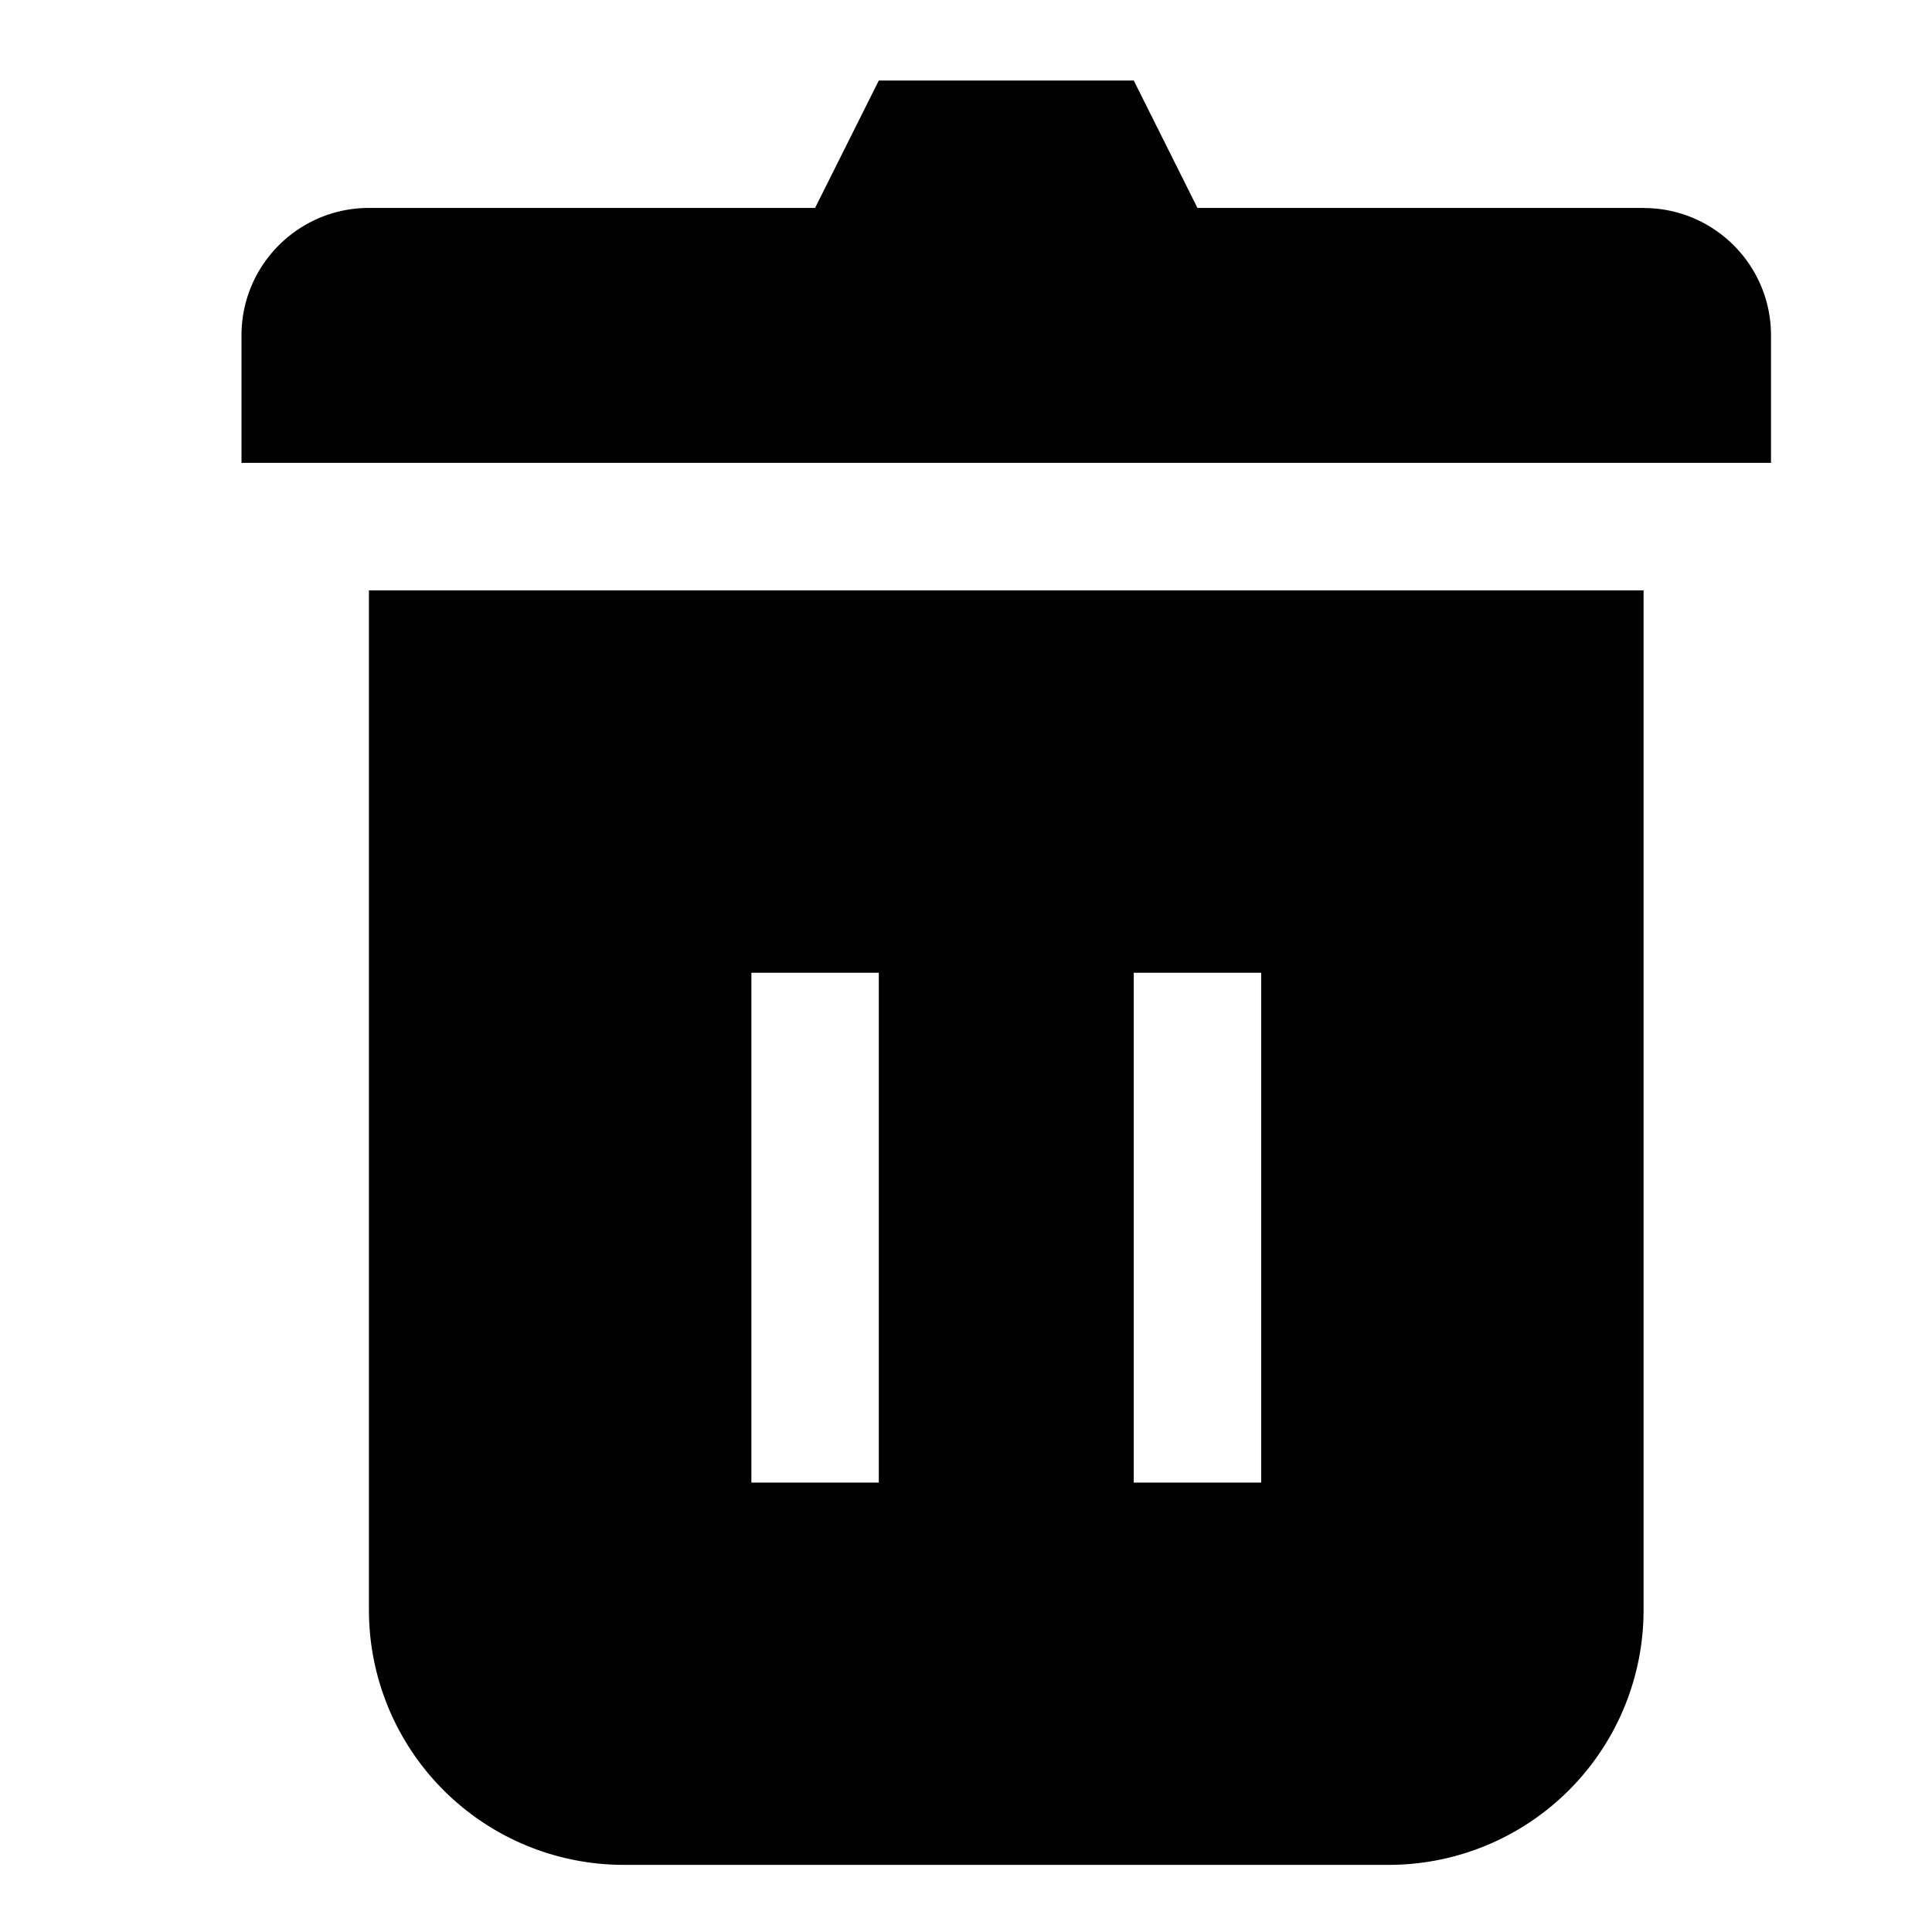 <svg viewBox="0 0 24 24"><path d="M14.084 18.417h1.583v-6.333h-1.583v6.333zm-4.75 0h1.583v-6.333H9.334v6.333zM4.583 7.334h15.834V20a3.166 3.166 0 01-3.167 3.166h-9.5A3.166 3.166 0 014.583 20V7.334zm15.834-4.75c.875 0 1.583.708 1.583 1.582V5.75H3V4.166c0-.874.709-1.583 1.584-1.583h5.541L10.917 1h3.167l.791 1.583h5.542z" fill-rule="evenodd"/></svg>